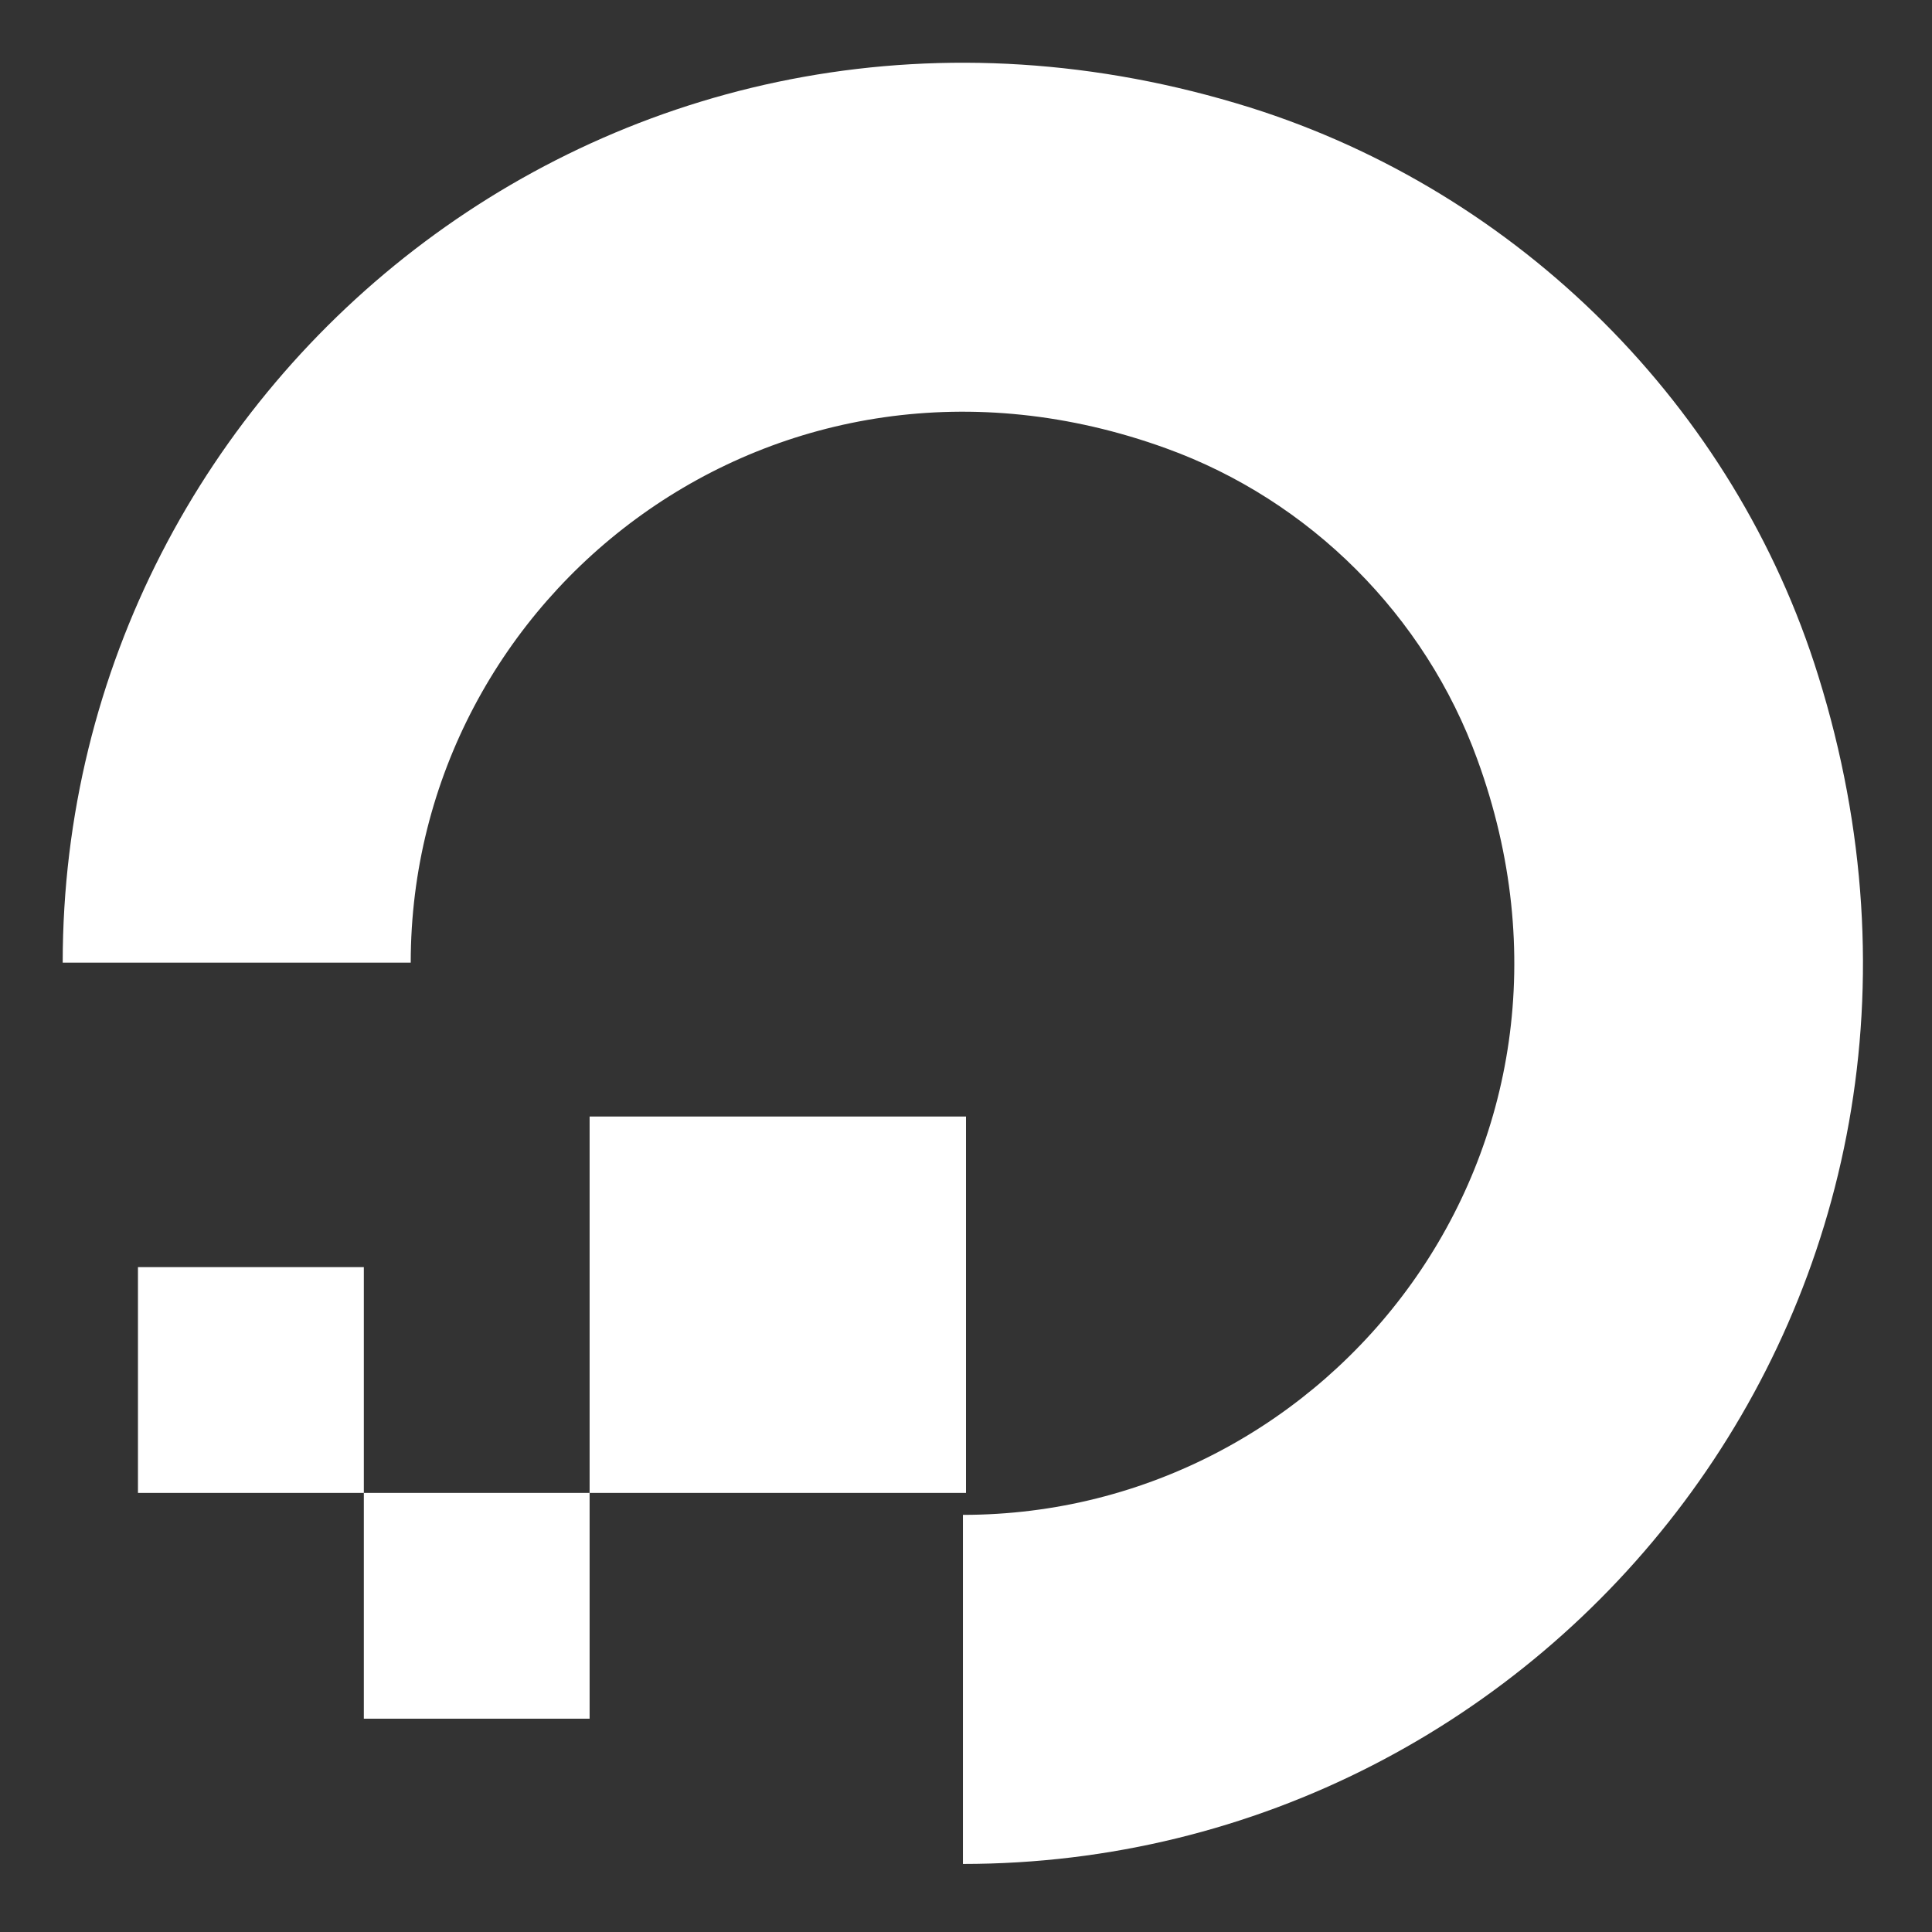 <svg xmlns="http://www.w3.org/2000/svg" xmlns:xlink="http://www.w3.org/1999/xlink" width="20" height="20" version="1.1" viewBox="0 0 22 22"><rect x="0" y="0" width="22" height="22" fill="#333333" stroke="none"/><title>DigitalOcean icon</title><g id="Spec" fill="none" fill-rule="evenodd" stroke="none" stroke-width="1"><g id="Outline-Manager-Spec" fill="#FFF" transform="translate(-778, -5414)"><g id="DO-Copy-5" transform="translate(777, 5413)"><rect id="Rectangle-2" width="24" height="24" x="0" y="0" fill-opacity="0"/><path id="Fill-1" d="M11.965,22.225 L11.965,18.25 C16.172,18.25 19.438,14.077 17.823,9.649 C17.23,8.011 15.917,6.697 14.278,6.105 C9.85,4.501 5.677,7.755 5.677,11.962 L1.714,11.962 C1.714,5.256 8.2,0.026 15.231,2.223 C18.299,3.187 20.752,5.628 21.705,8.696 C23.901,15.739 18.683,22.225 11.965,22.225"/><polygon id="Fill-4" points="7.714 18 12 18 12 13.714 7.714 13.714"/><polygon id="Fill-5" points="5.143 20.571 7.714 20.571 7.714 18 5.143 18"/><polygon id="Fill-6" points="2.571 18 5.143 18 5.143 15.429 2.571 15.429"/></g></g></g></svg>
